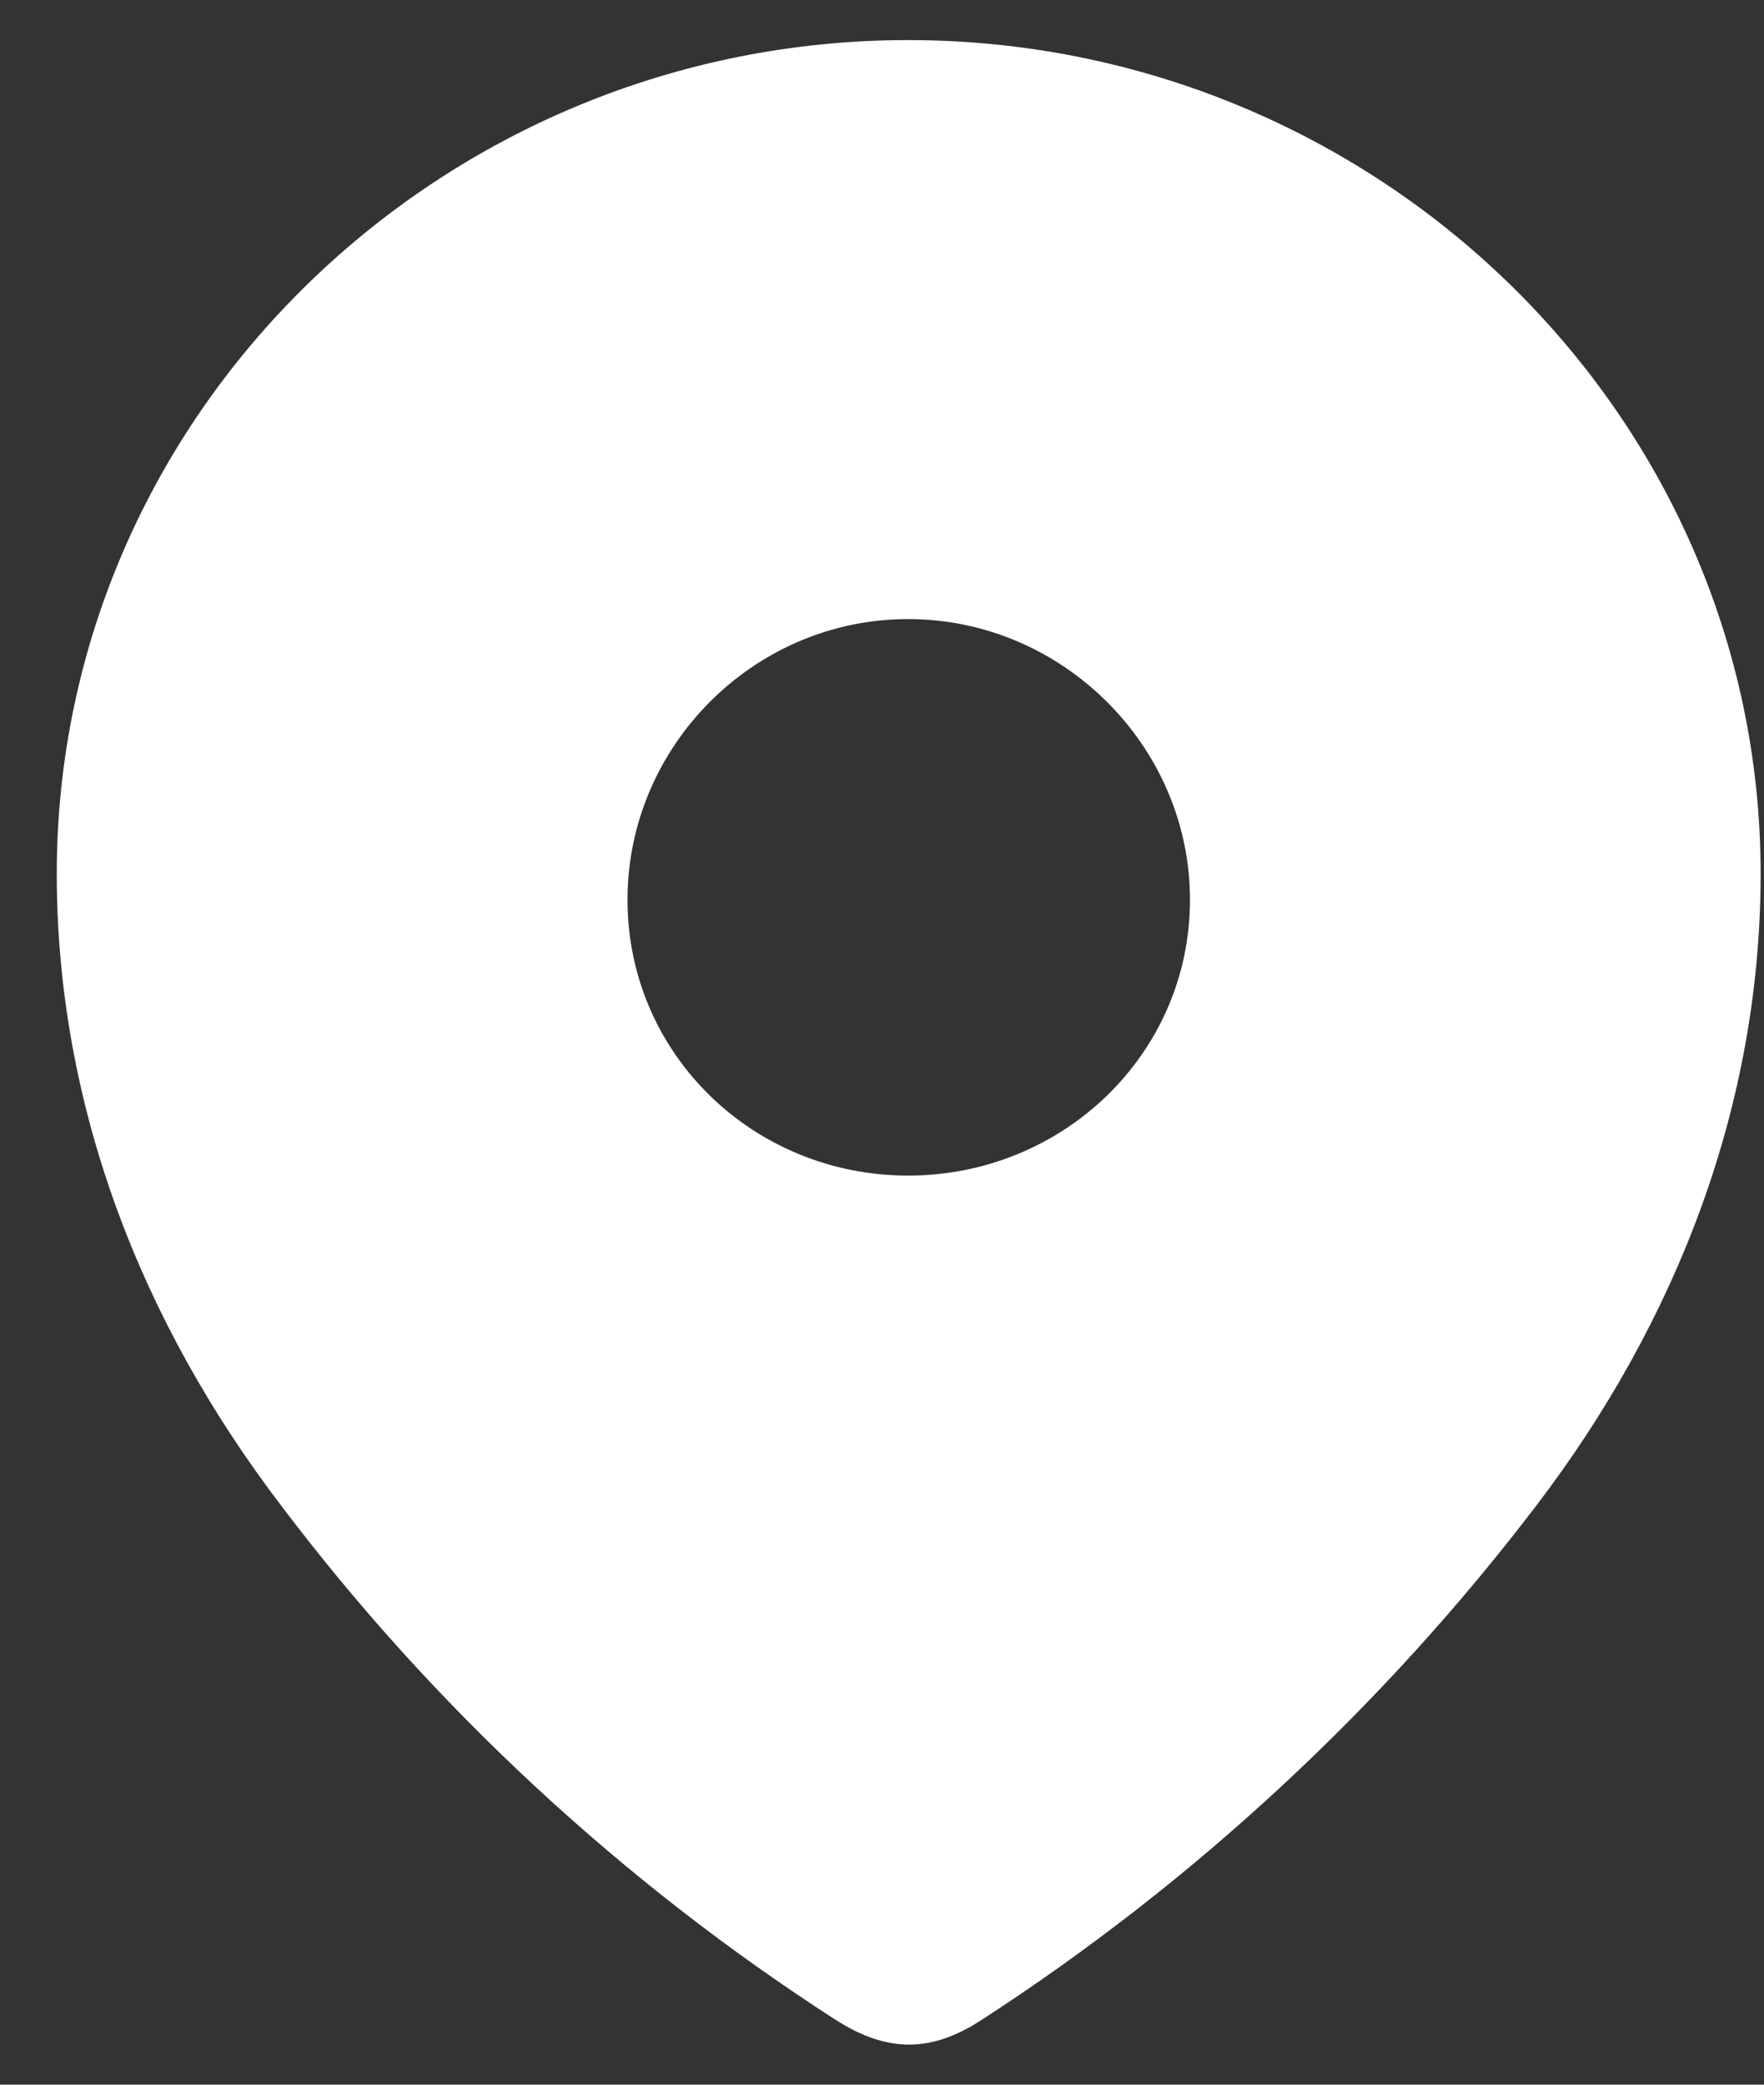 <svg width="22" height="26" viewBox="0 0 22 26" fill="none" xmlns="http://www.w3.org/2000/svg">
<rect x="0" y="0" width="22" height="26" fill="#333333" stroke="none"/>
<g id="Location">
<path id="Location_2" fill-rule="evenodd" clip-rule="evenodd" d="M0.708 10.897C0.708 5.147 5.513 0.5 11.325 0.5C17.154 0.5 21.958 5.147 21.958 10.897C21.958 13.795 20.905 16.485 19.17 18.765C17.257 21.279 14.899 23.471 12.244 25.191C11.636 25.588 11.088 25.618 10.421 25.191C7.752 23.471 5.393 21.279 3.497 18.765C1.761 16.485 0.708 13.795 0.708 10.897ZM7.826 11.221C7.826 13.147 9.398 14.662 11.325 14.662C13.254 14.662 14.841 13.147 14.841 11.221C14.841 9.31 13.254 7.721 11.325 7.721C9.398 7.721 7.826 9.31 7.826 11.221Z" fill="white"/>
</g>
</svg>

